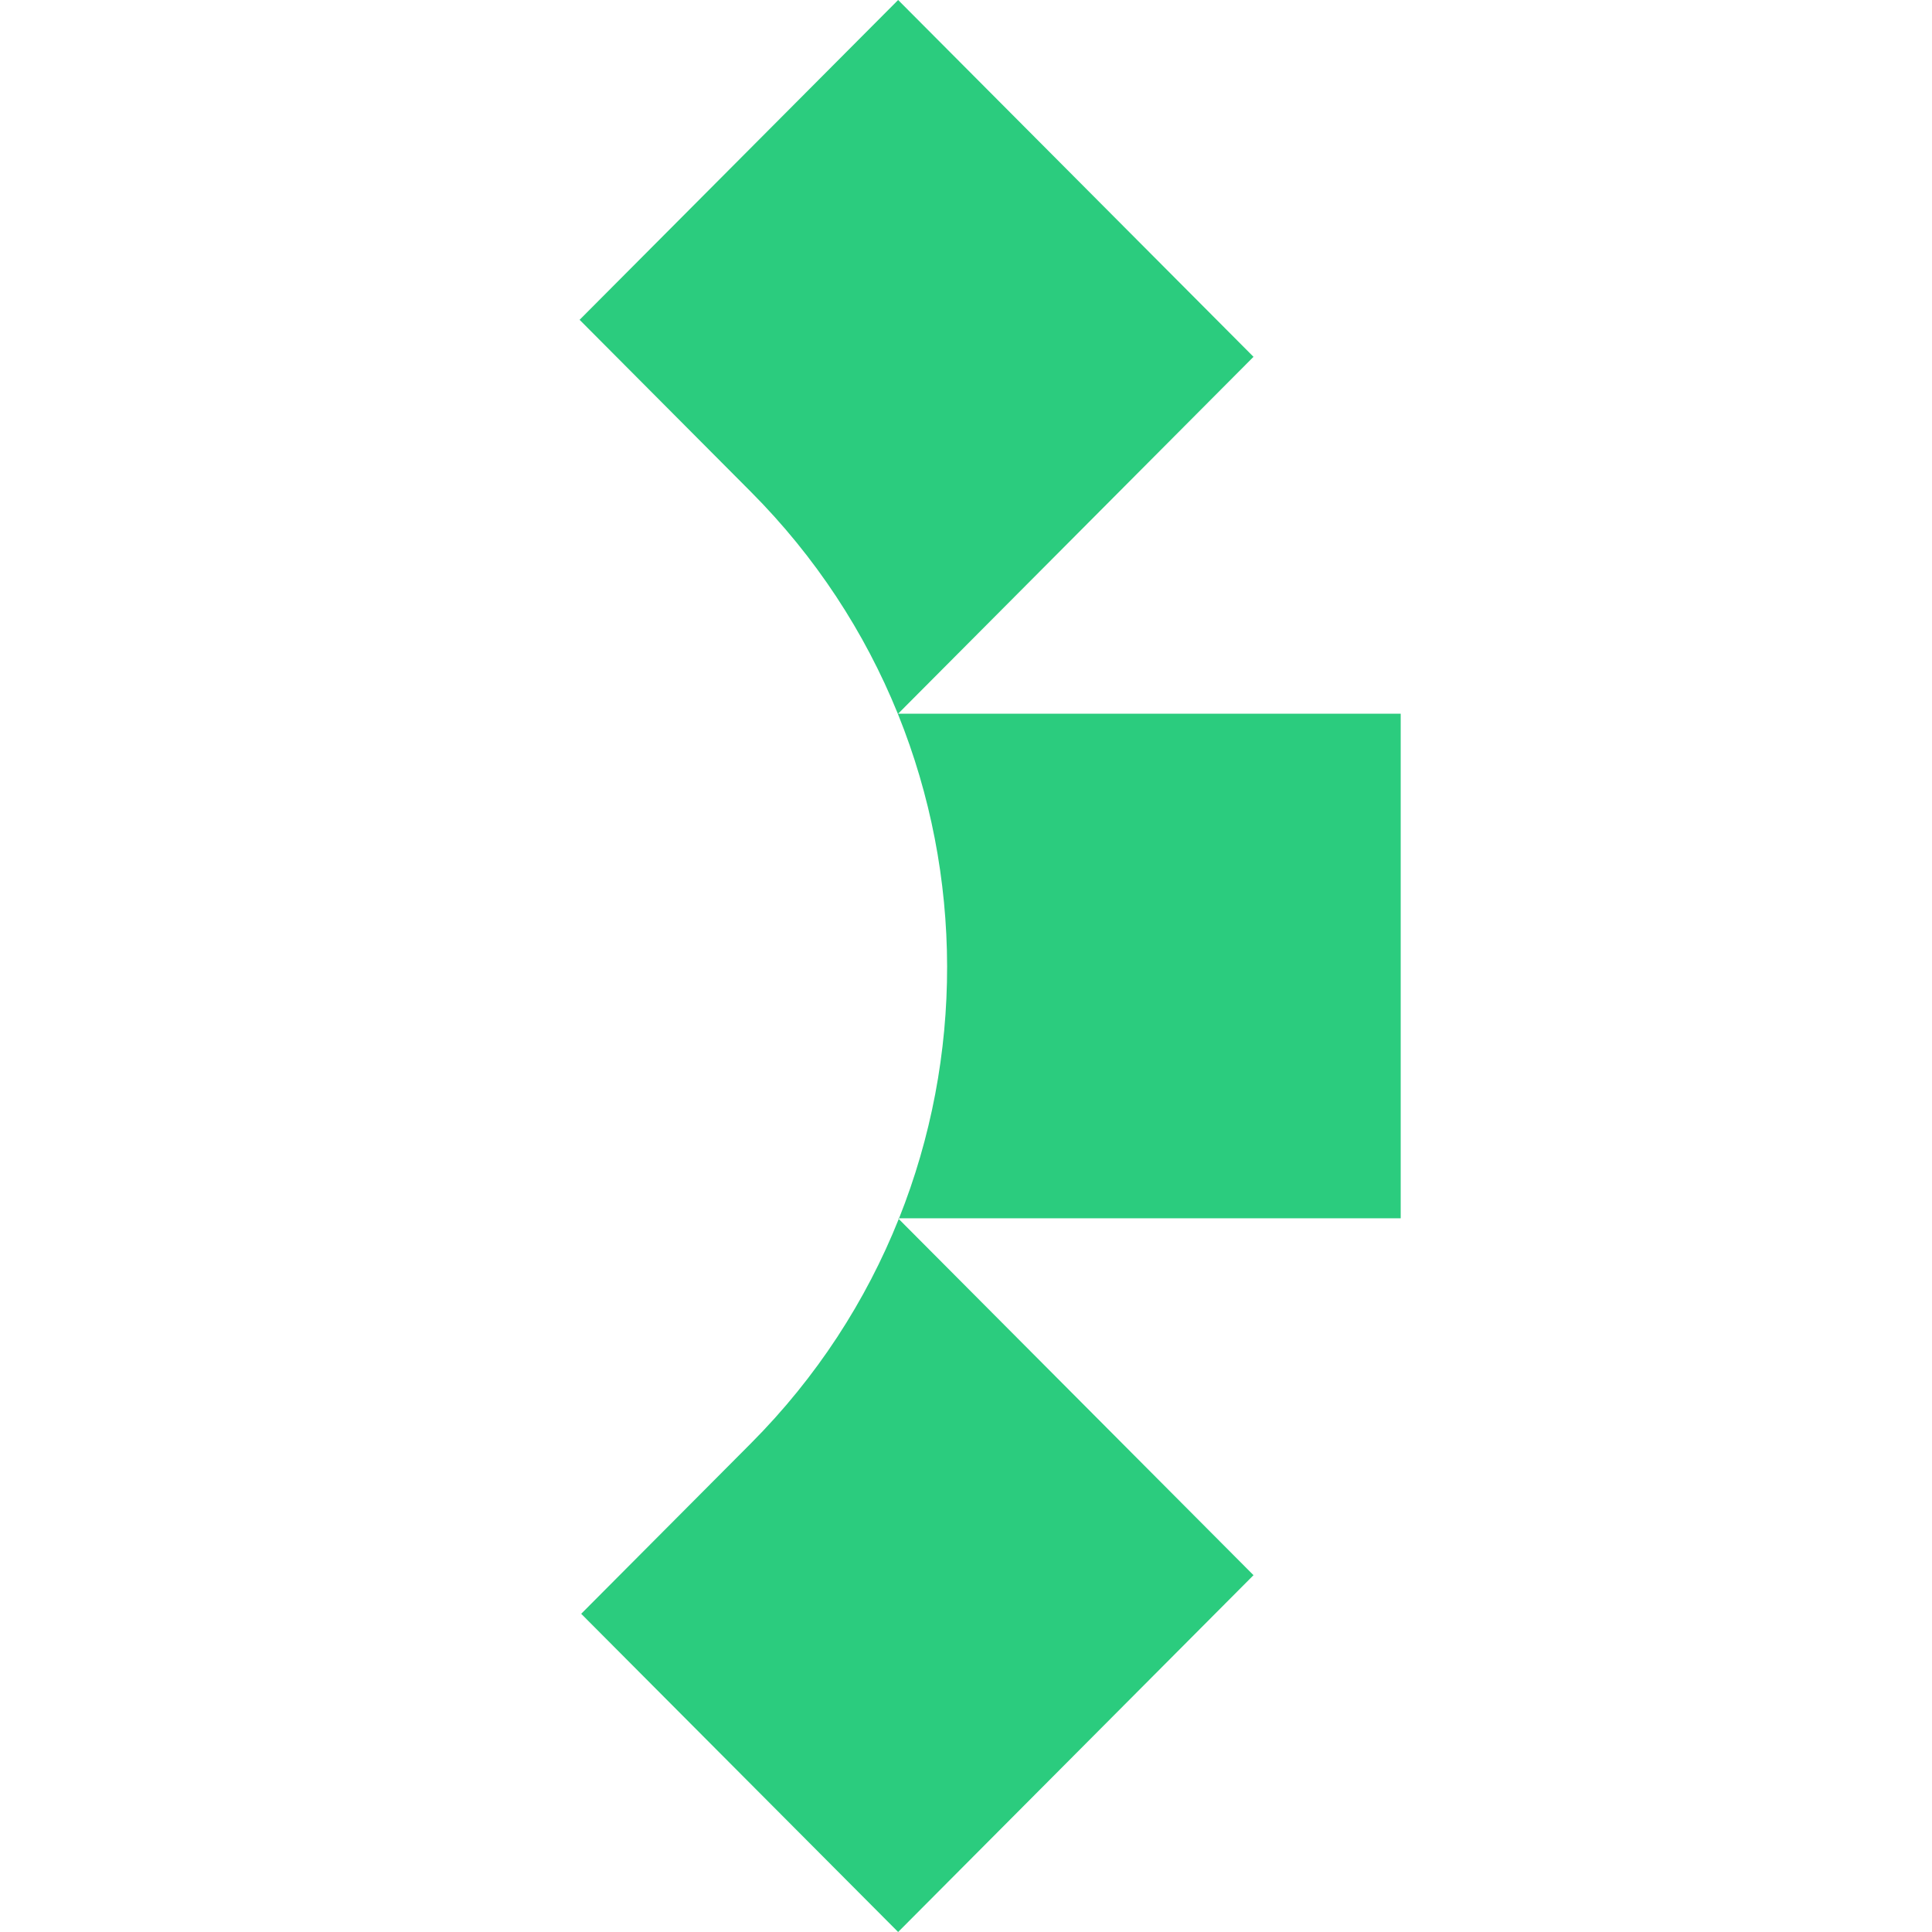 <svg width="32" height="32" viewBox="0 0 32 32" fill="none" xmlns="http://www.w3.org/2000/svg">
    <g clip-path="url(#clip0_3605_254)">
        <path
            d="M14.876 20.178L14.886 20.189C14.888 20.185 14.889 20.181 14.891 20.178H14.876Z"
            fill="#2BCC7E" />
        <path
            d="M23.2 11.821H14.876L20.762 5.91L14.876 0L9.6 5.297L12.436 8.145C13.514 9.227 14.324 10.477 14.866 11.81C14.869 11.819 14.872 11.827 14.876 11.835C15.953 14.504 15.957 17.507 14.891 20.179H23.2V11.821Z"
            fill="#2BCC7E" />
        <path
            d="M9.629 26.727H9.624L14.876 32L20.762 26.09L14.886 20.19C14.345 21.544 13.528 22.812 12.436 23.908L9.629 26.727Z"
            fill="#2BCC7E" />
    </g>
    <defs>
        <clipPath id="clip0_3605_254">
            <rect width="32" height="32" fill="white" />
        </clipPath>
    </defs>
</svg>